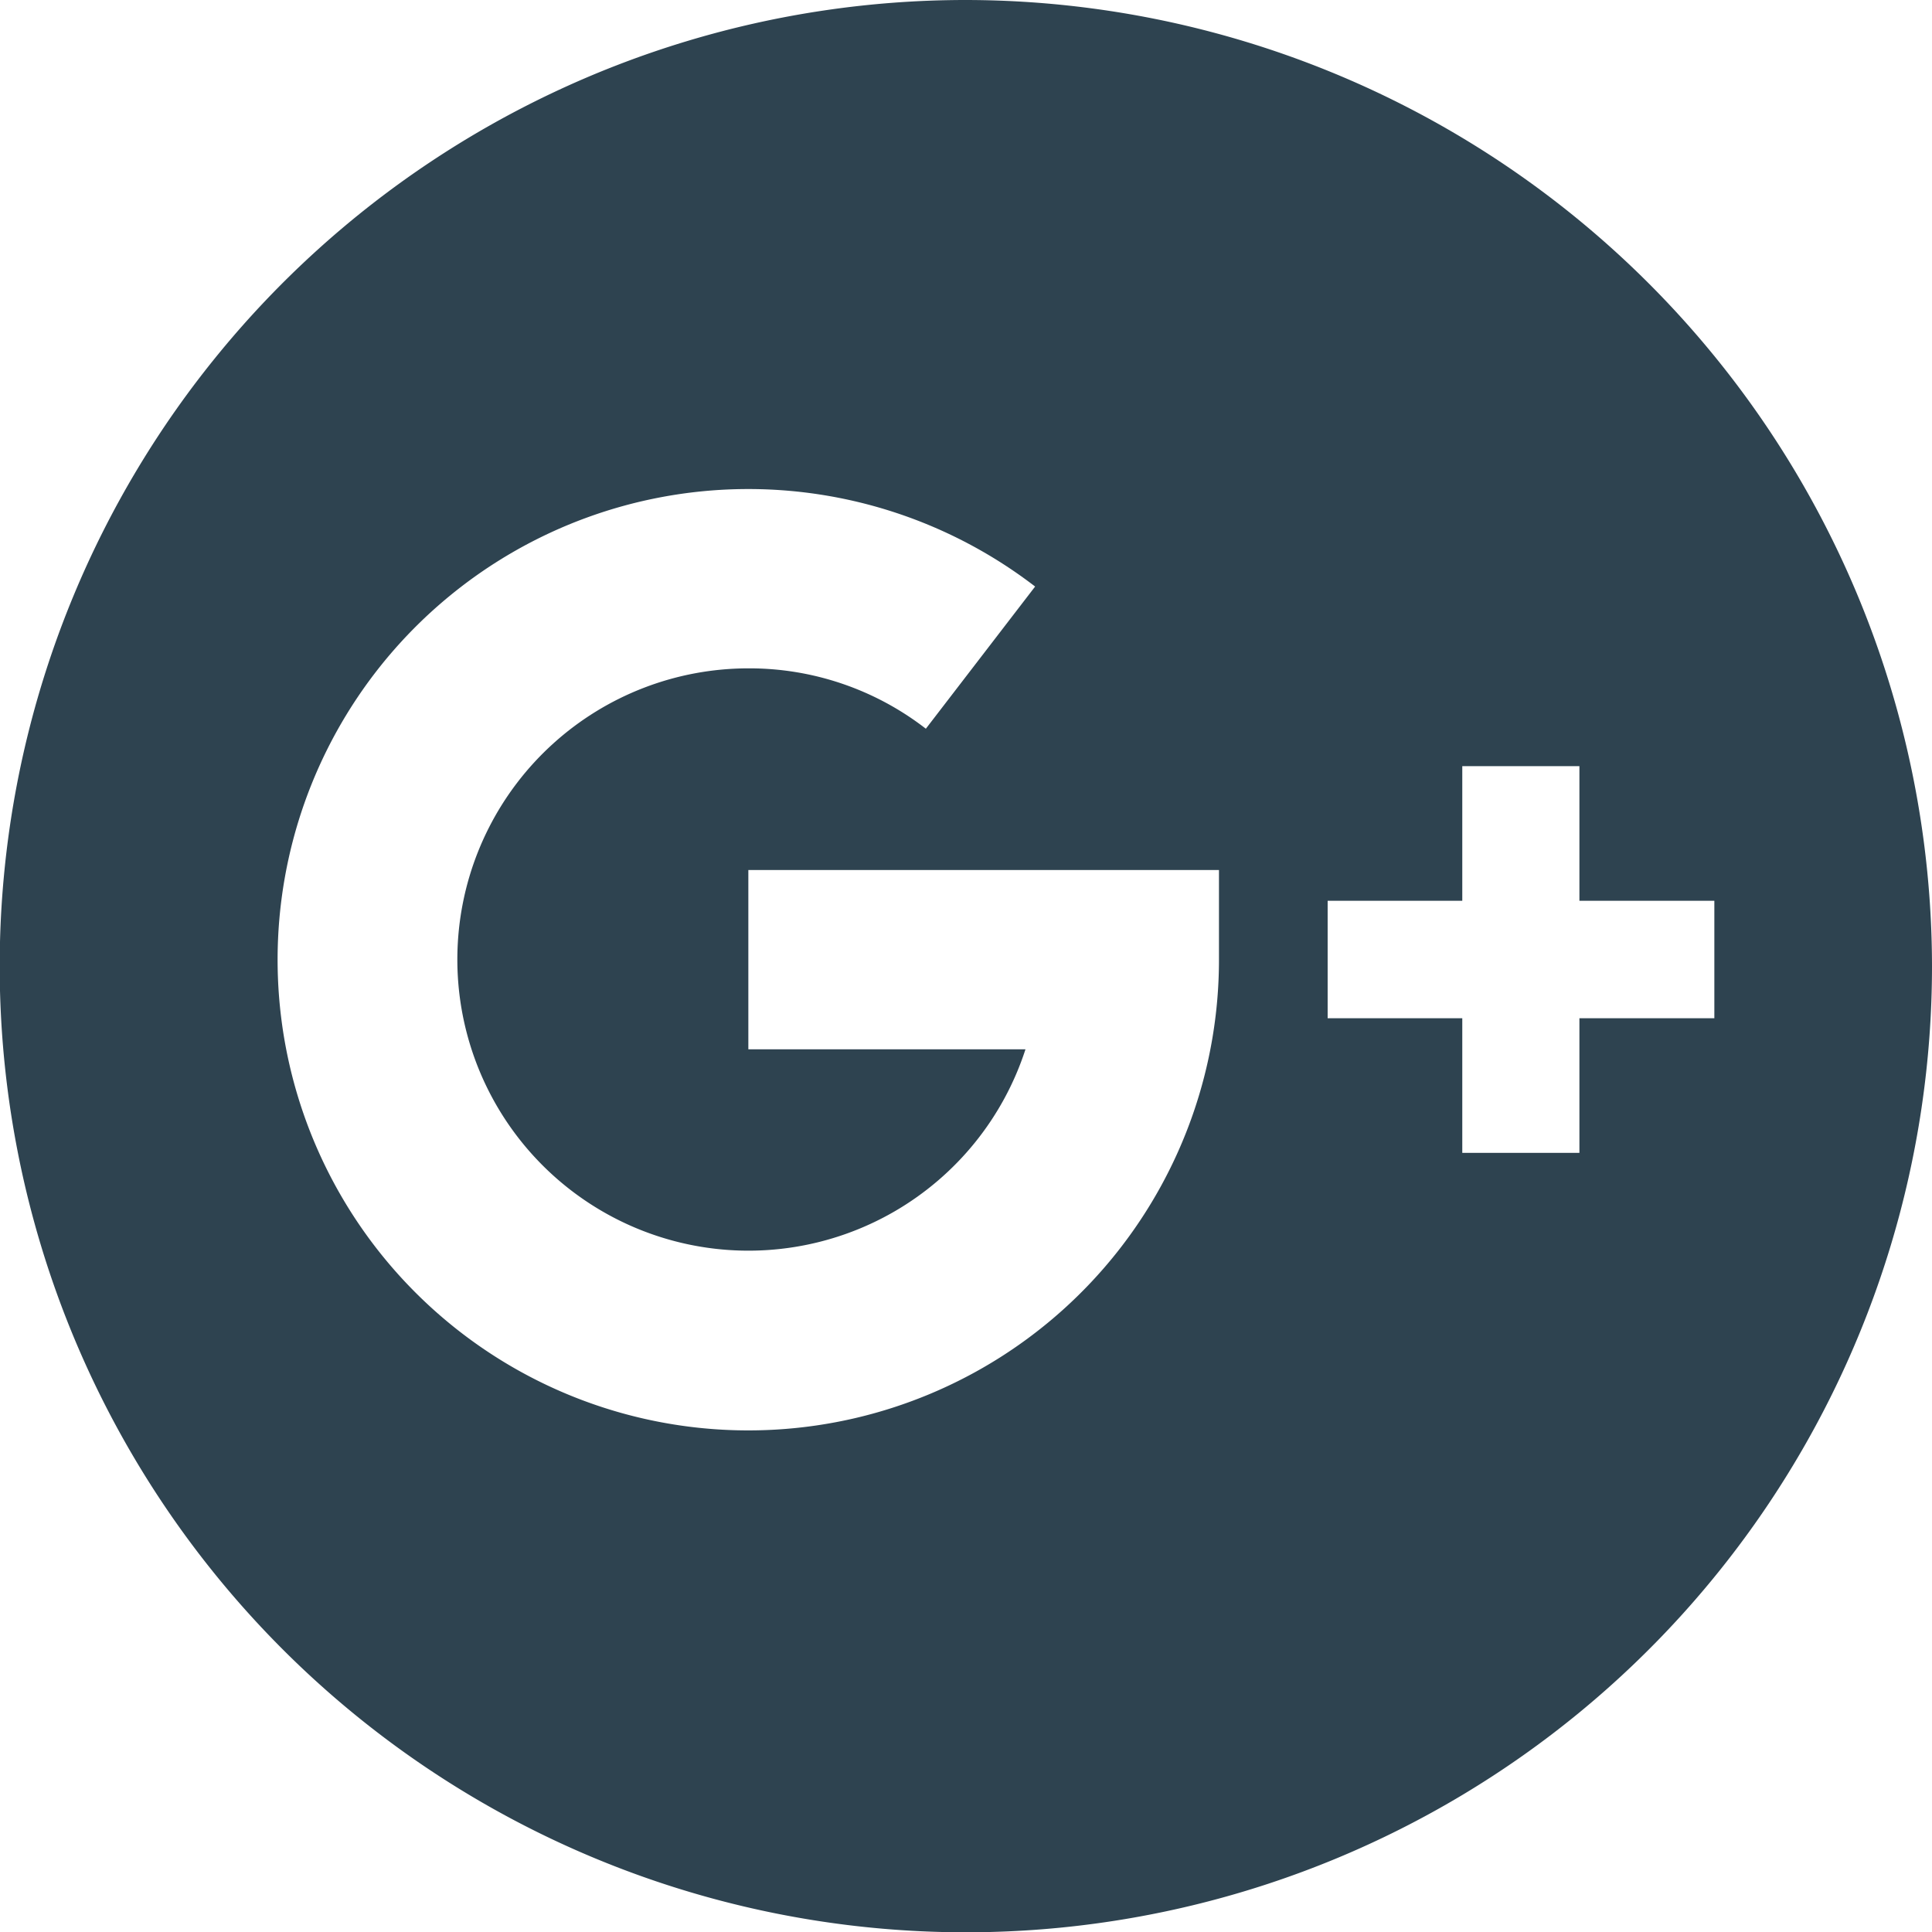 <svg xmlns="http://www.w3.org/2000/svg" width="32" height="32" viewBox="0 0 64 64">
  <defs>
    <style>
      .cls-1 {
      fill: #2e4350;
      fill-rule: evenodd;
      }
    </style>
  </defs>
  <path id="g-plus" class="cls-1"
        d="M2622,2958a32.005,32.005,0,1,0,32,32A32.045,32.045,0,0,0,2622,2958Zm8.38,31.79a15.592,15.592,0,1,1-6.09-12.36l-3.62,4.71a9.543,9.543,0,0,0-5.88-2,9.645,9.645,0,1,0,9.18,12.62h-9.18v-5.94h15.59v2.97Zm11.94,1.94v4.46h-3.88v-4.46h-4.46v-3.89h4.46v-4.46h3.88v4.46h4.47v3.89h-4.47Z"
        transform="translate(-2590 -2958)"/>
</svg>
